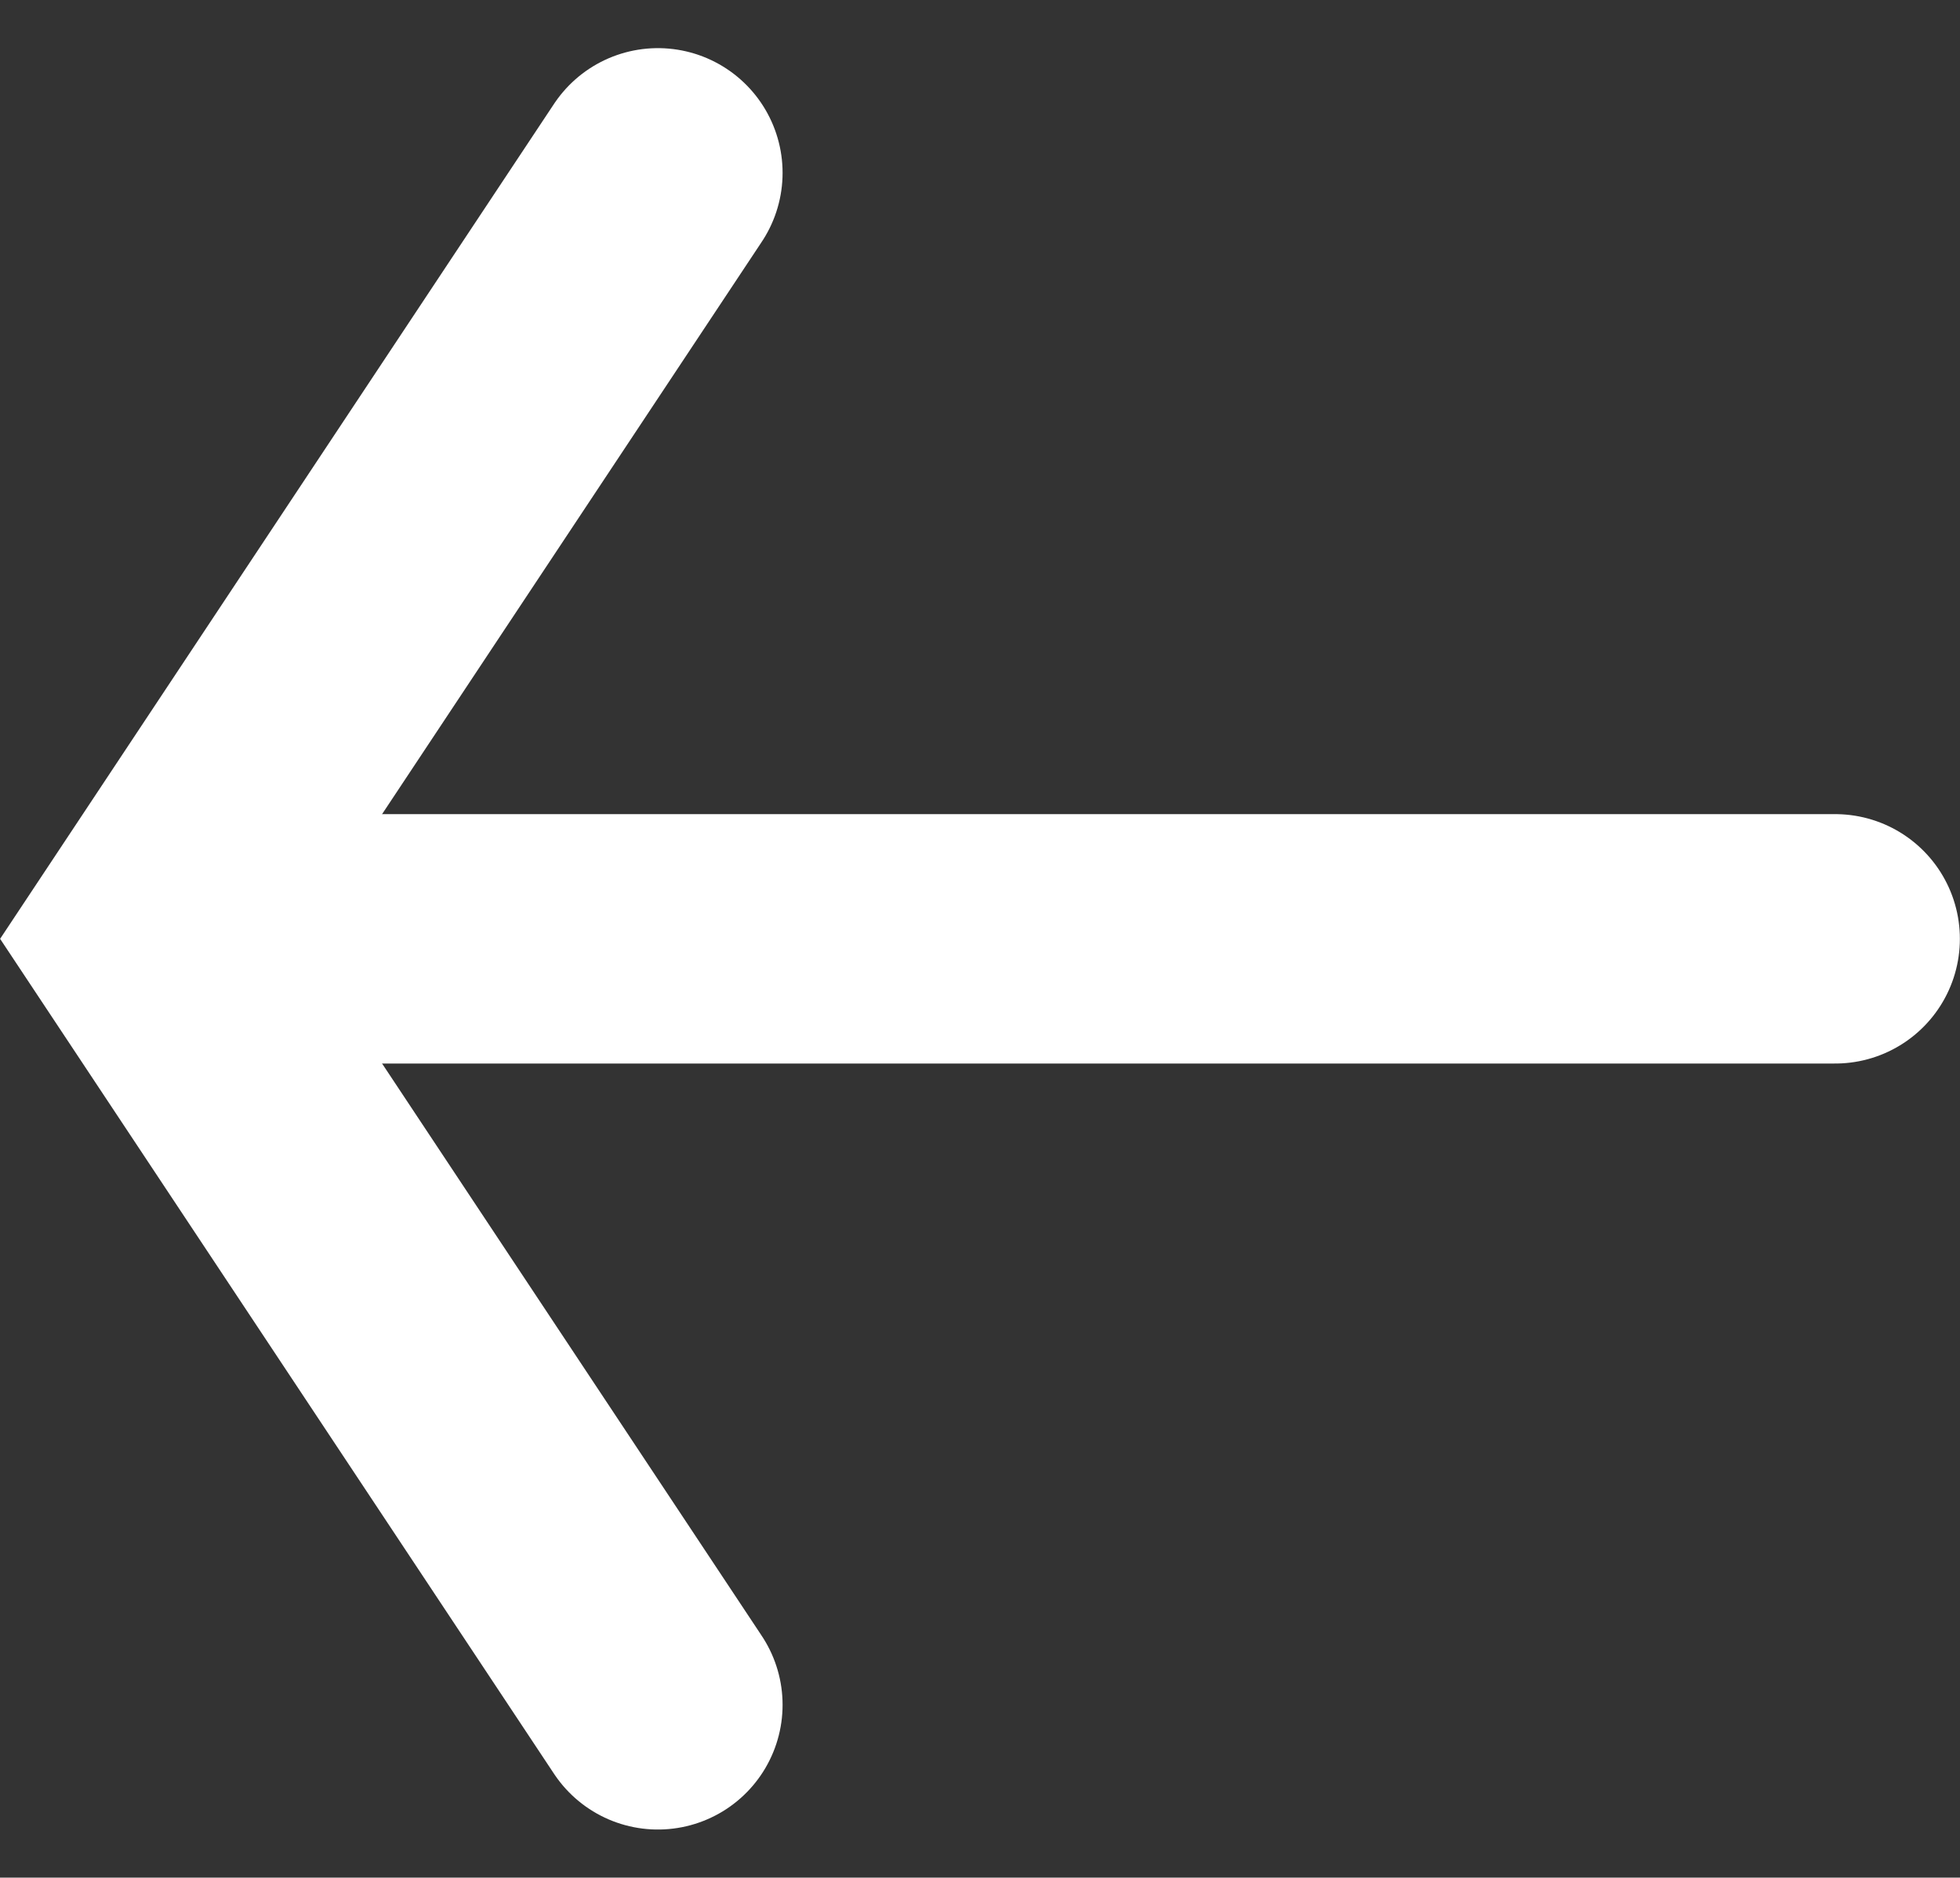 <svg xmlns="http://www.w3.org/2000/svg" width="15.721" height="15.058" viewBox="0 0 15.721 15.058">
  <rect x="0" y="0" width="15.721" height="15.058" fill="#333333" stroke="none"/>
  <defs>
    <style>
      .cls-1 {
        fill: none;
        stroke: #fff;
        stroke-linecap: round;
        stroke-miterlimit: 10;
        stroke-width: 2px;
      }
    </style>
  </defs>
  <g id="icon_back" data-name="icon back" transform="translate(1.2 1.386)">
    <g id="组_185" data-name="组 185">
      <path id="路径_134" data-name="路径 134" class="cls-1" d="M594.867,2157.3l-4.076,6.143,4.076,6.143" transform="translate(-590.79 -2157.3)"/>
      <line id="直线_3" data-name="直线 3" class="cls-1" x2="13.421" transform="translate(0.099 6.143)"/>
    </g>
  </g>
</svg>
